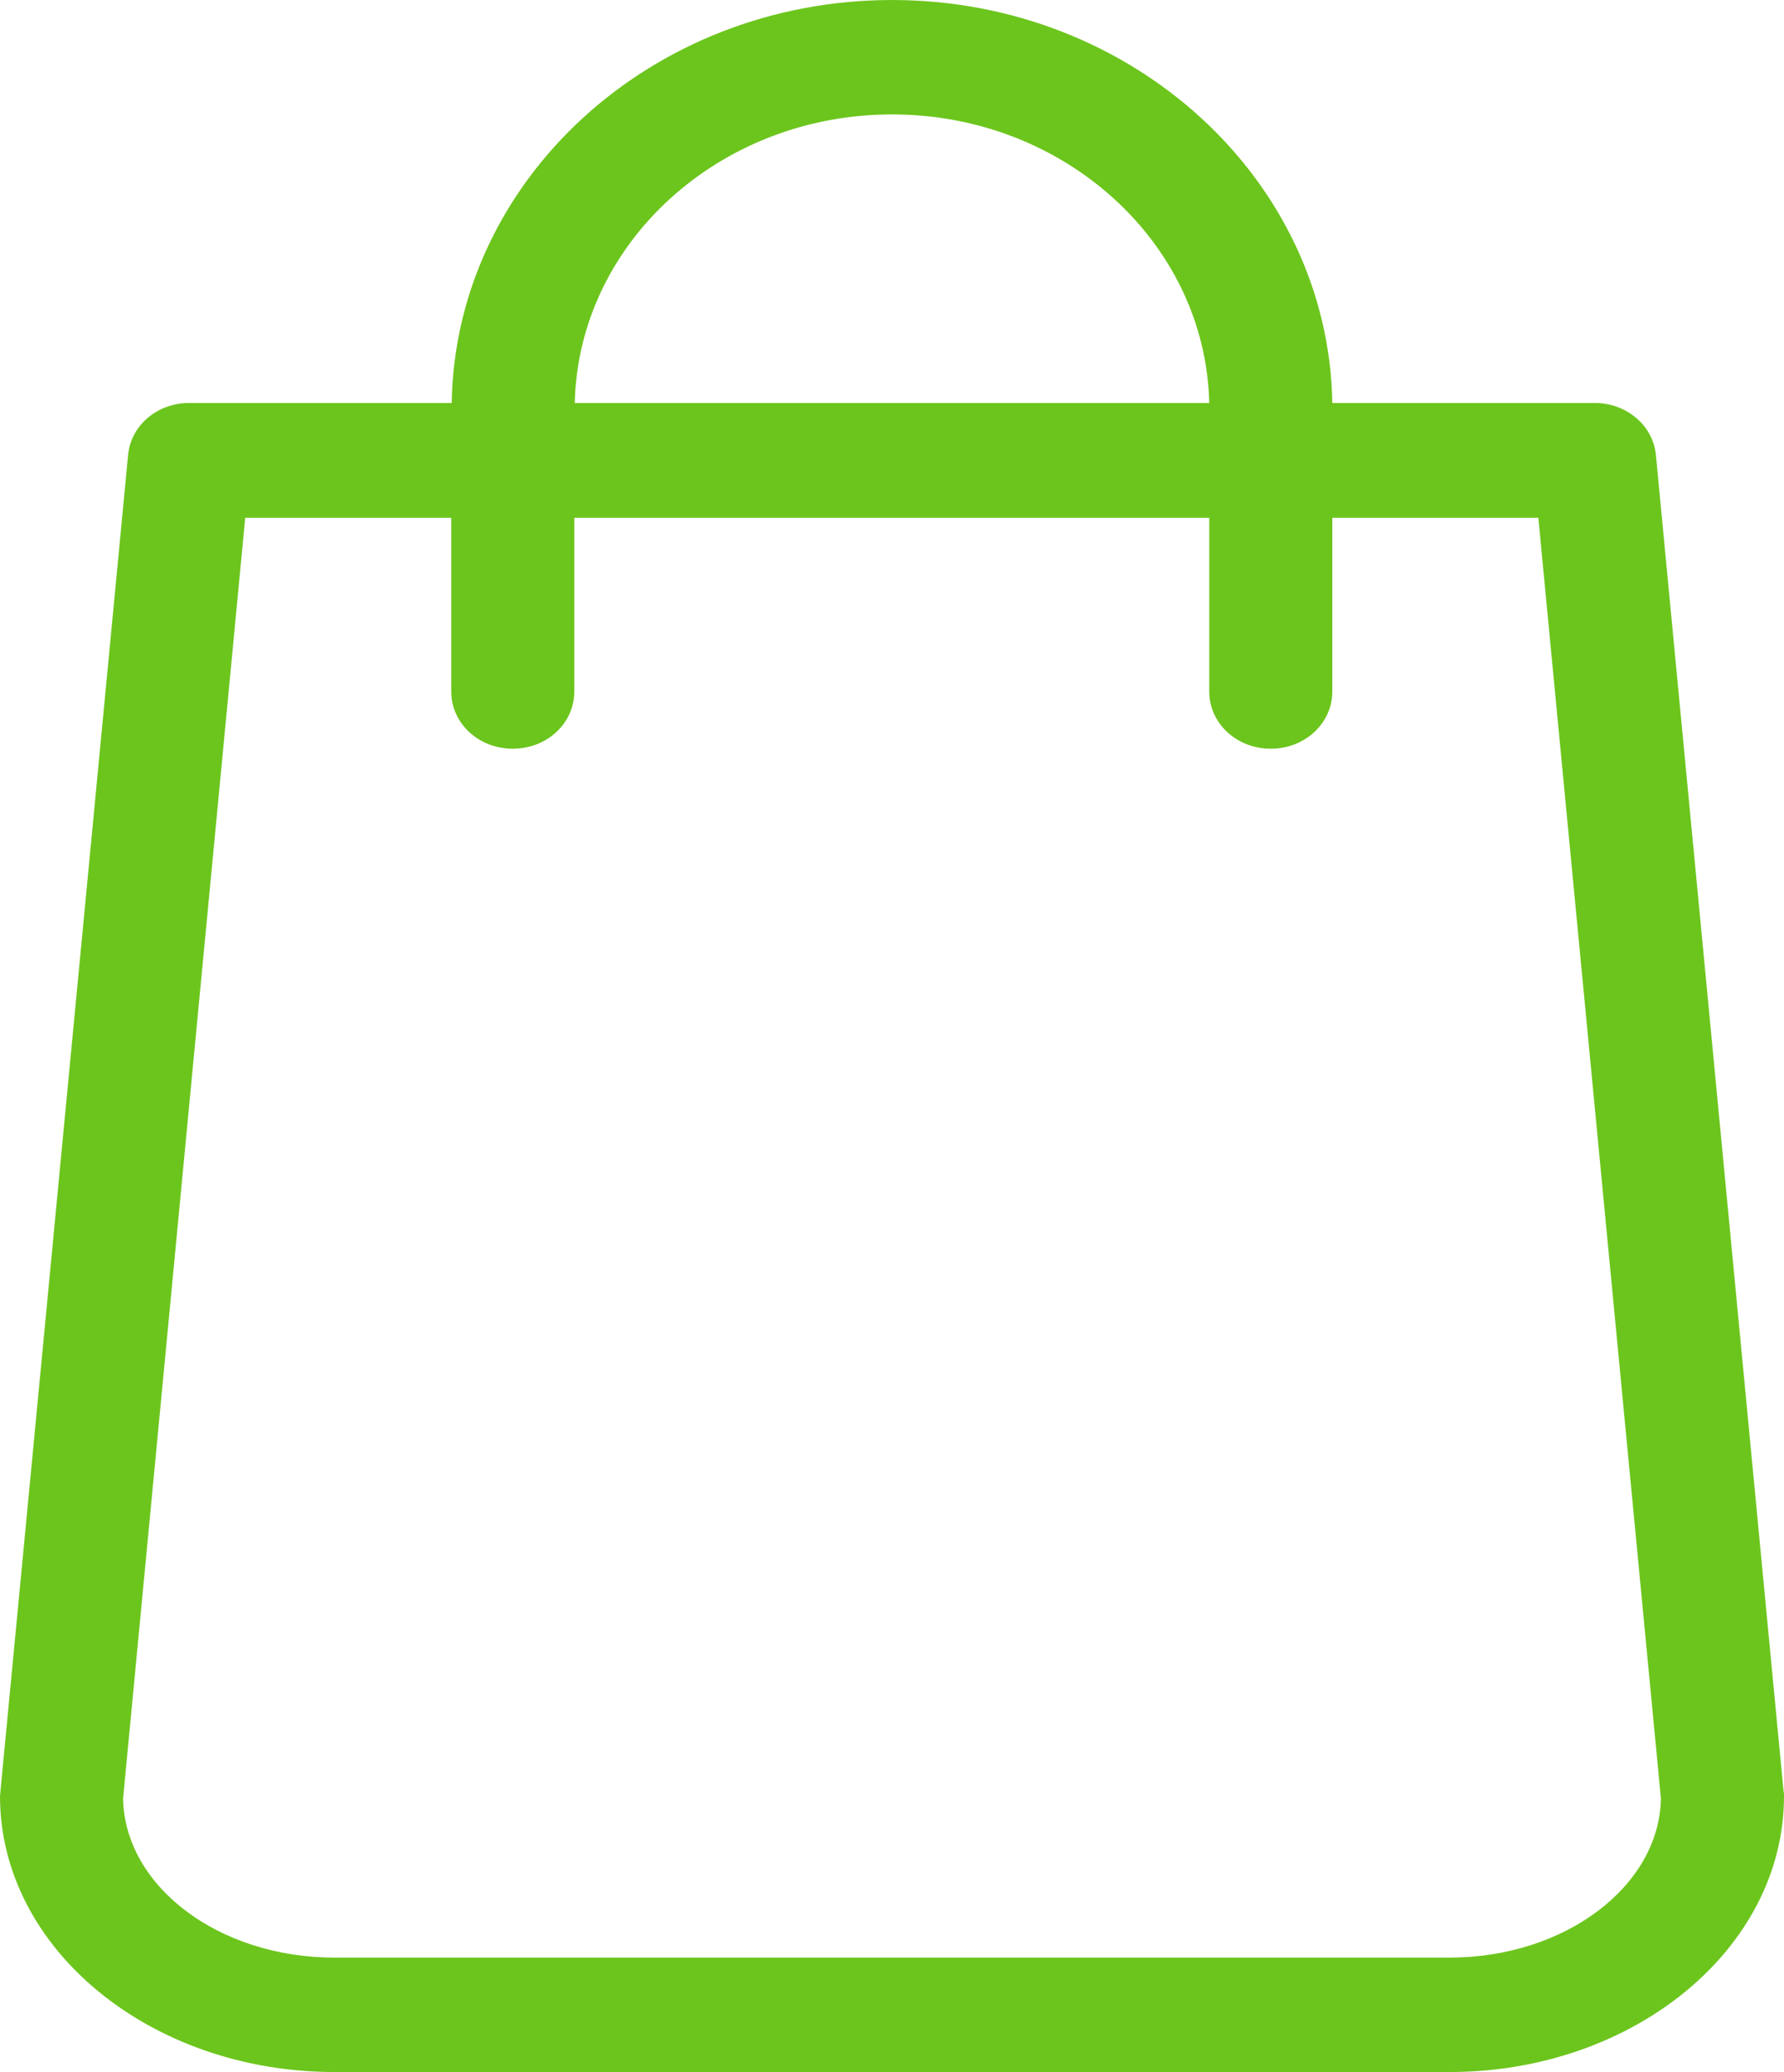 <svg width="99" height="115" viewBox="0 0 99 115" fill="none" xmlns="http://www.w3.org/2000/svg">
<path id="Vector" d="M98.975 99.408L91.892 25.258C91.741 23.611 90.248 22.365 88.503 22.365H73.934C73.731 9.995 62.855 0 49.5 0C36.145 0 25.268 9.995 25.066 22.365H10.497C8.726 22.365 7.259 23.611 7.108 25.258L0.025 99.408C0.025 99.502 0 99.596 0 99.69C0 108.133 8.322 115 18.566 115H80.434C90.678 115 99 108.133 99 99.69C99 99.596 99 99.502 98.975 99.408ZM49.5 6.35C59.086 6.35 66.902 13.499 67.105 22.365H31.895C32.098 13.499 39.914 6.35 49.5 6.35ZM80.434 108.65H18.566C12.141 108.65 6.931 104.699 6.829 99.831L13.608 28.738H25.041V38.38C25.041 40.144 26.558 41.555 28.456 41.555C30.353 41.555 31.87 40.144 31.87 38.38V28.738H67.105V38.38C67.105 40.144 68.622 41.555 70.519 41.555C72.416 41.555 73.934 40.144 73.934 38.38V28.738H85.367L92.171 99.831C92.07 104.699 86.834 108.65 80.434 108.65Z" fill="#6CC51D"/>
</svg>
